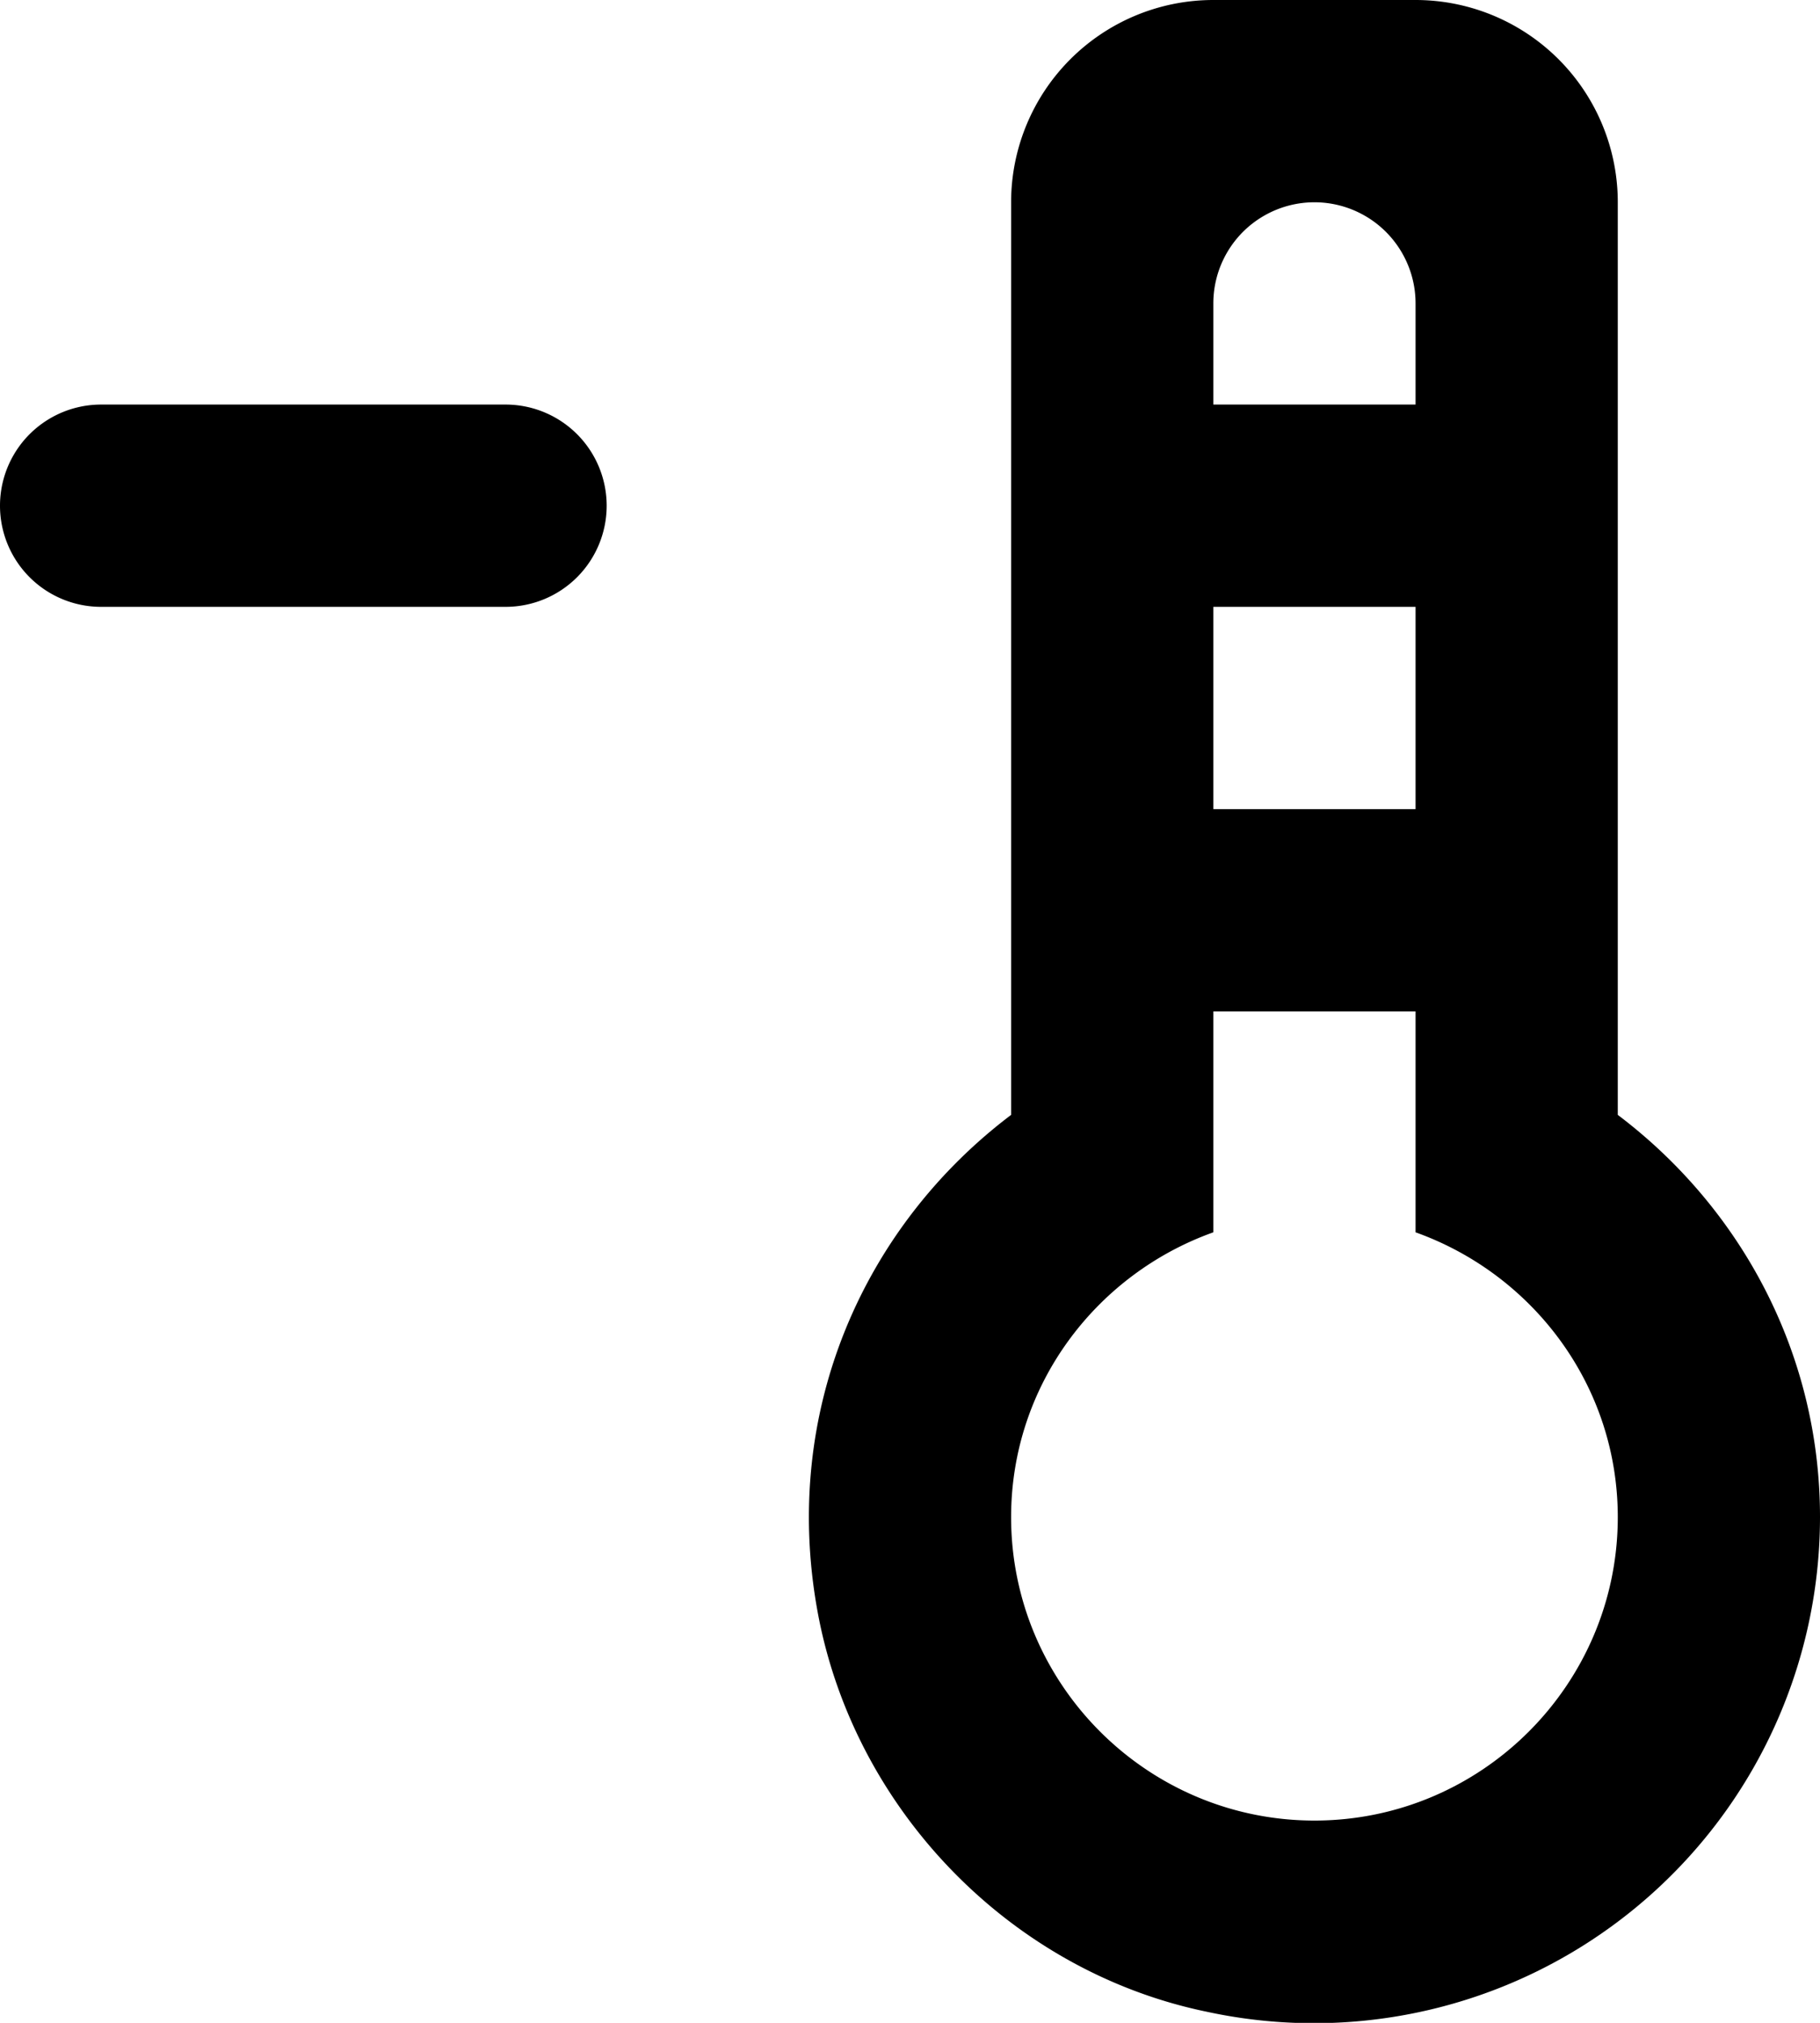 <svg viewBox="0 0 18 20" xmlns="http://www.w3.org/2000/svg" focusable="false">
  <path d="M6 5a1 1 0 01-1 1H1a1 1 0 010-2h4a1 1 0 011 1zm7 13c-1.654 0-3-1.346-3-3 0-1.302.839-2.401 2-2.816V10h2v2.184c1.161.415 2 1.514 2 2.816 0 1.654-1.346 3-3 3zM12 8h2V6h-2v2zm0-5a1 1 0 012 0v1h-2V3zm4 8.023V2a2 2 0 00-2-2h-2a2 2 0 00-2 2v9.023c-1.434 1.083-2.282 2.902-1.914 4.912.357 1.95 1.902 3.551 3.843 3.954A5.006 5.006 0 0018 15c0-1.63-.792-3.065-2-3.977z" fill-rule="evenodd"/>
</svg>
